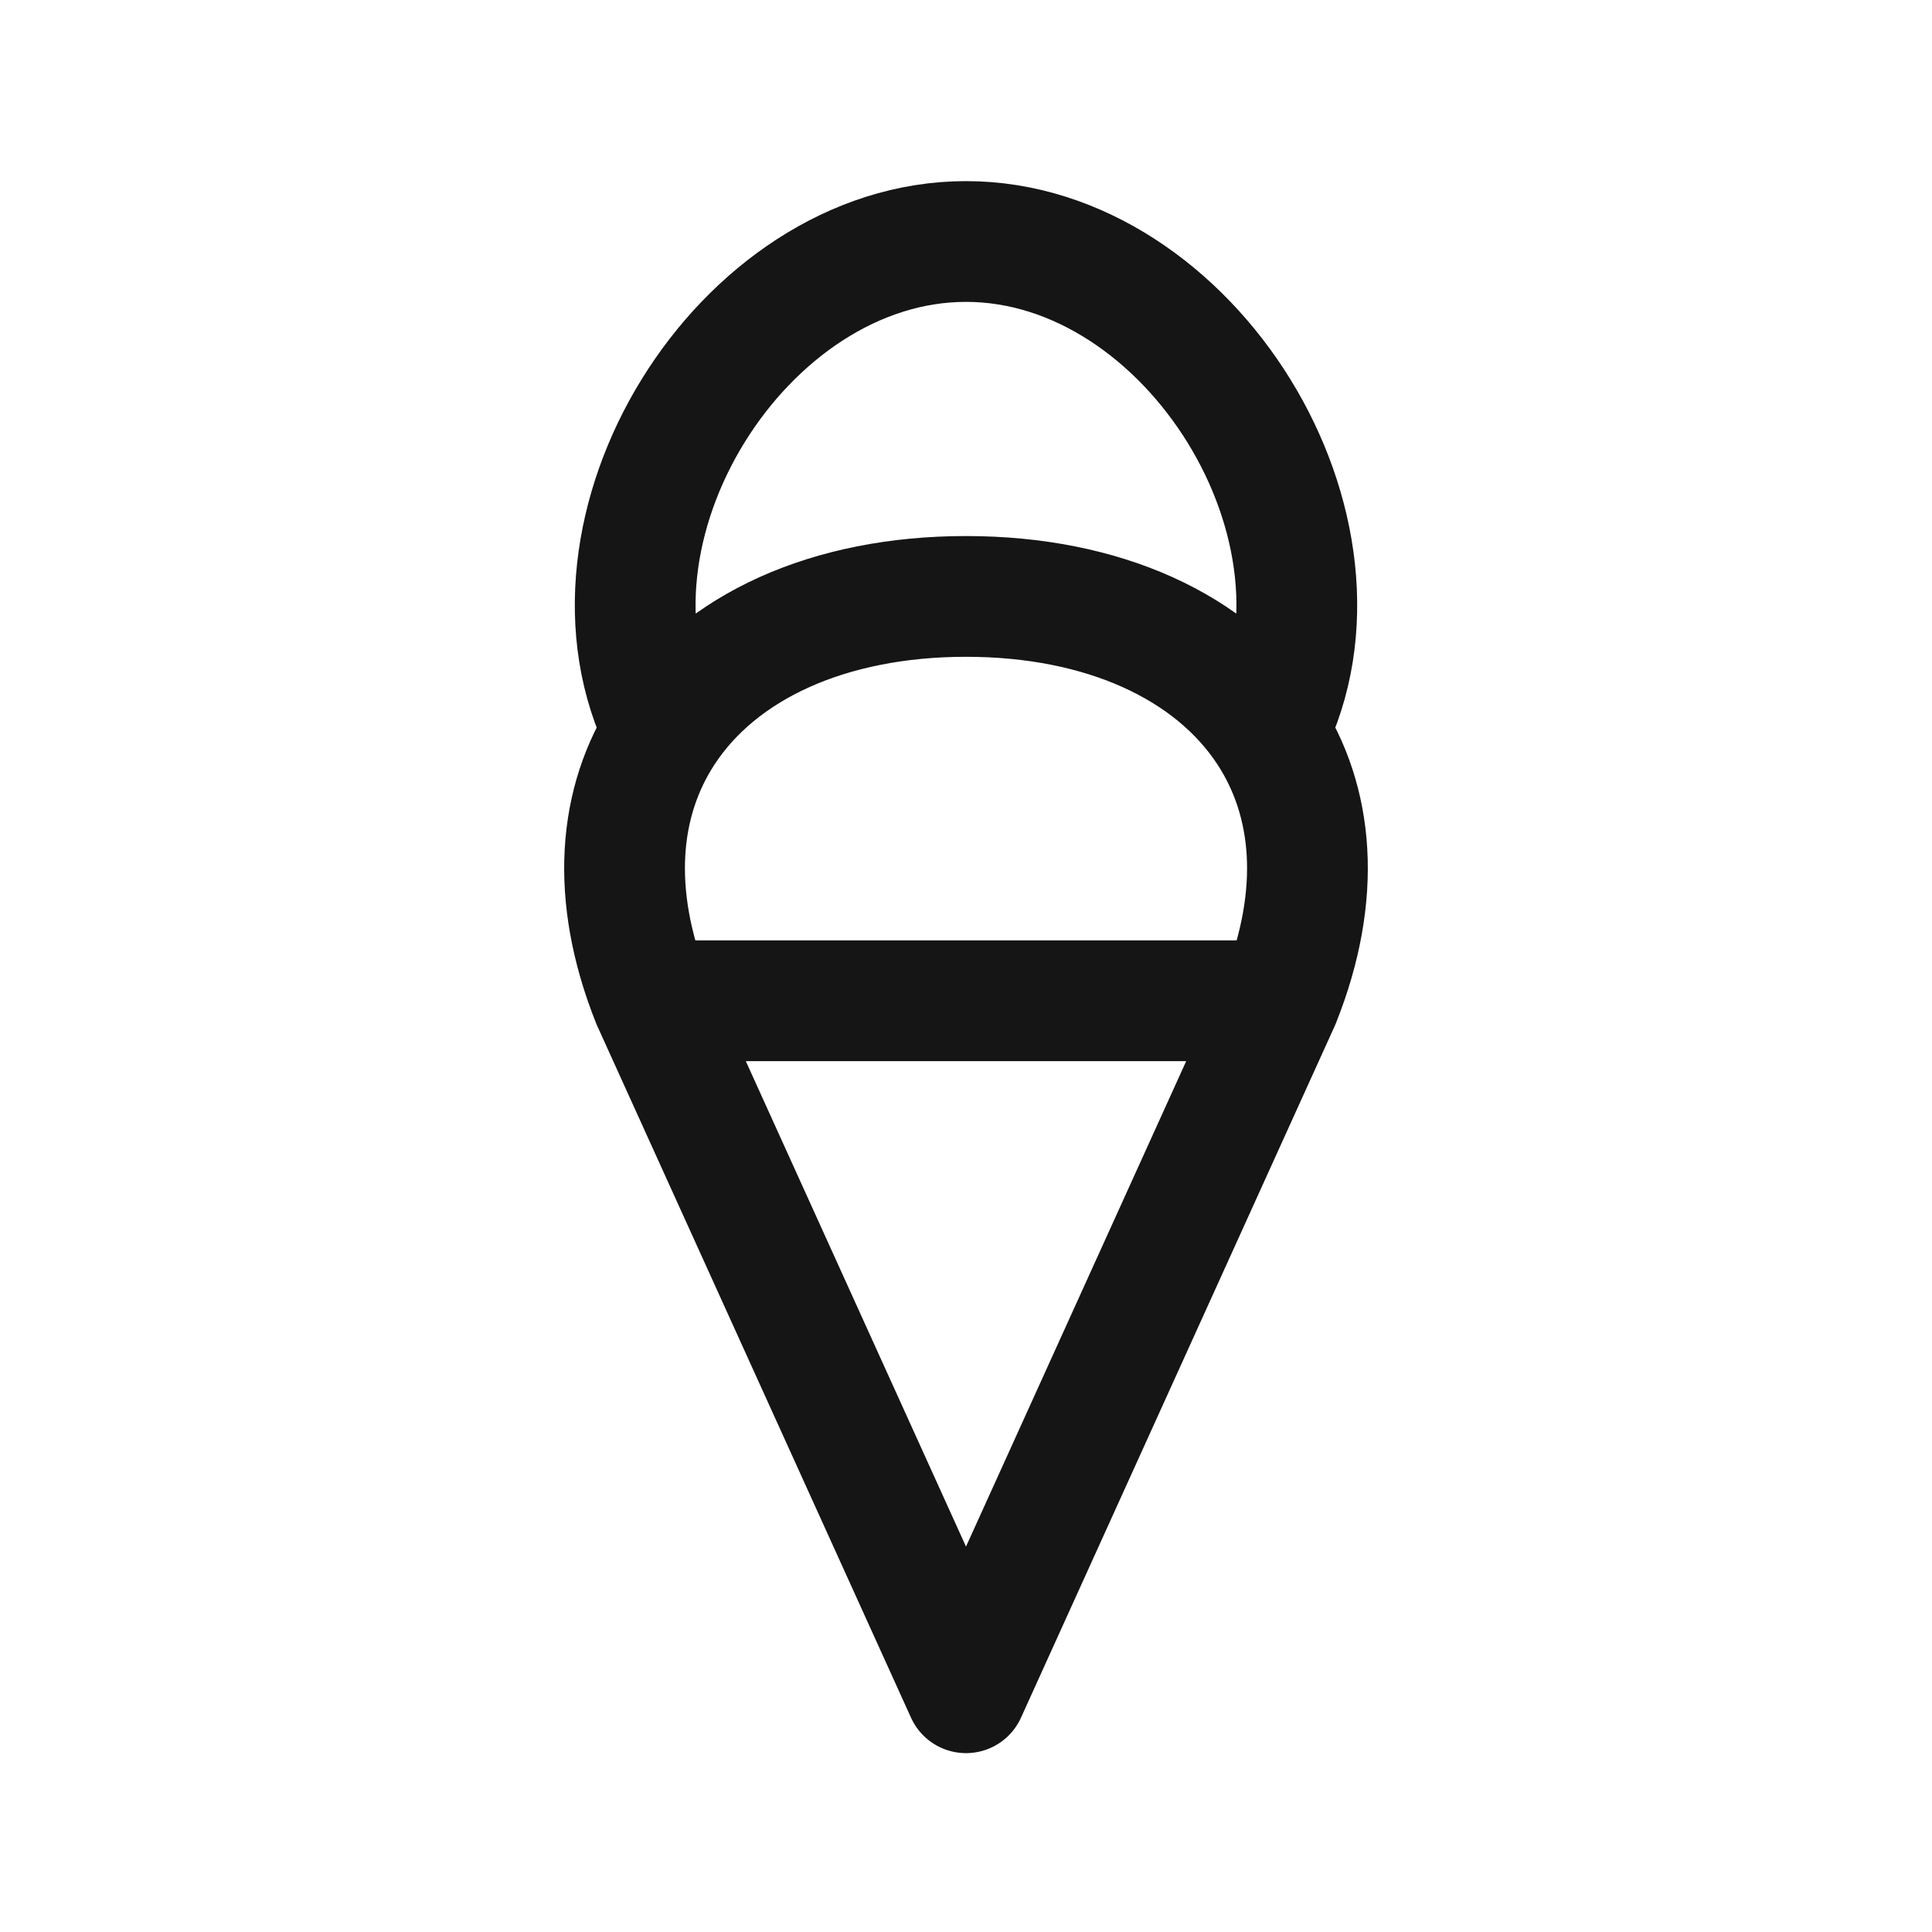 <svg width="24" height="24" viewBox="0 0 24 24" fill="none" xmlns="http://www.w3.org/2000/svg">
<path d="M8.101 12.432L12 21.028L15.899 12.432M8.101 12.432H15.899M8.101 12.432C7.572 11.106 7.682 9.951 8.25 9.084M15.899 12.432C16.428 11.106 16.318 9.951 15.75 9.084M8.25 9.084C8.937 8.036 10.293 7.409 12 7.409C13.707 7.409 15.063 8.036 15.75 9.084M8.25 9.084C6.996 6.59 9.209 3 12 3C14.791 3 17.004 6.59 15.75 9.084" stroke="#151515" stroke-width="1.5" stroke-linecap="round" stroke-linejoin="round"/>
</svg>
